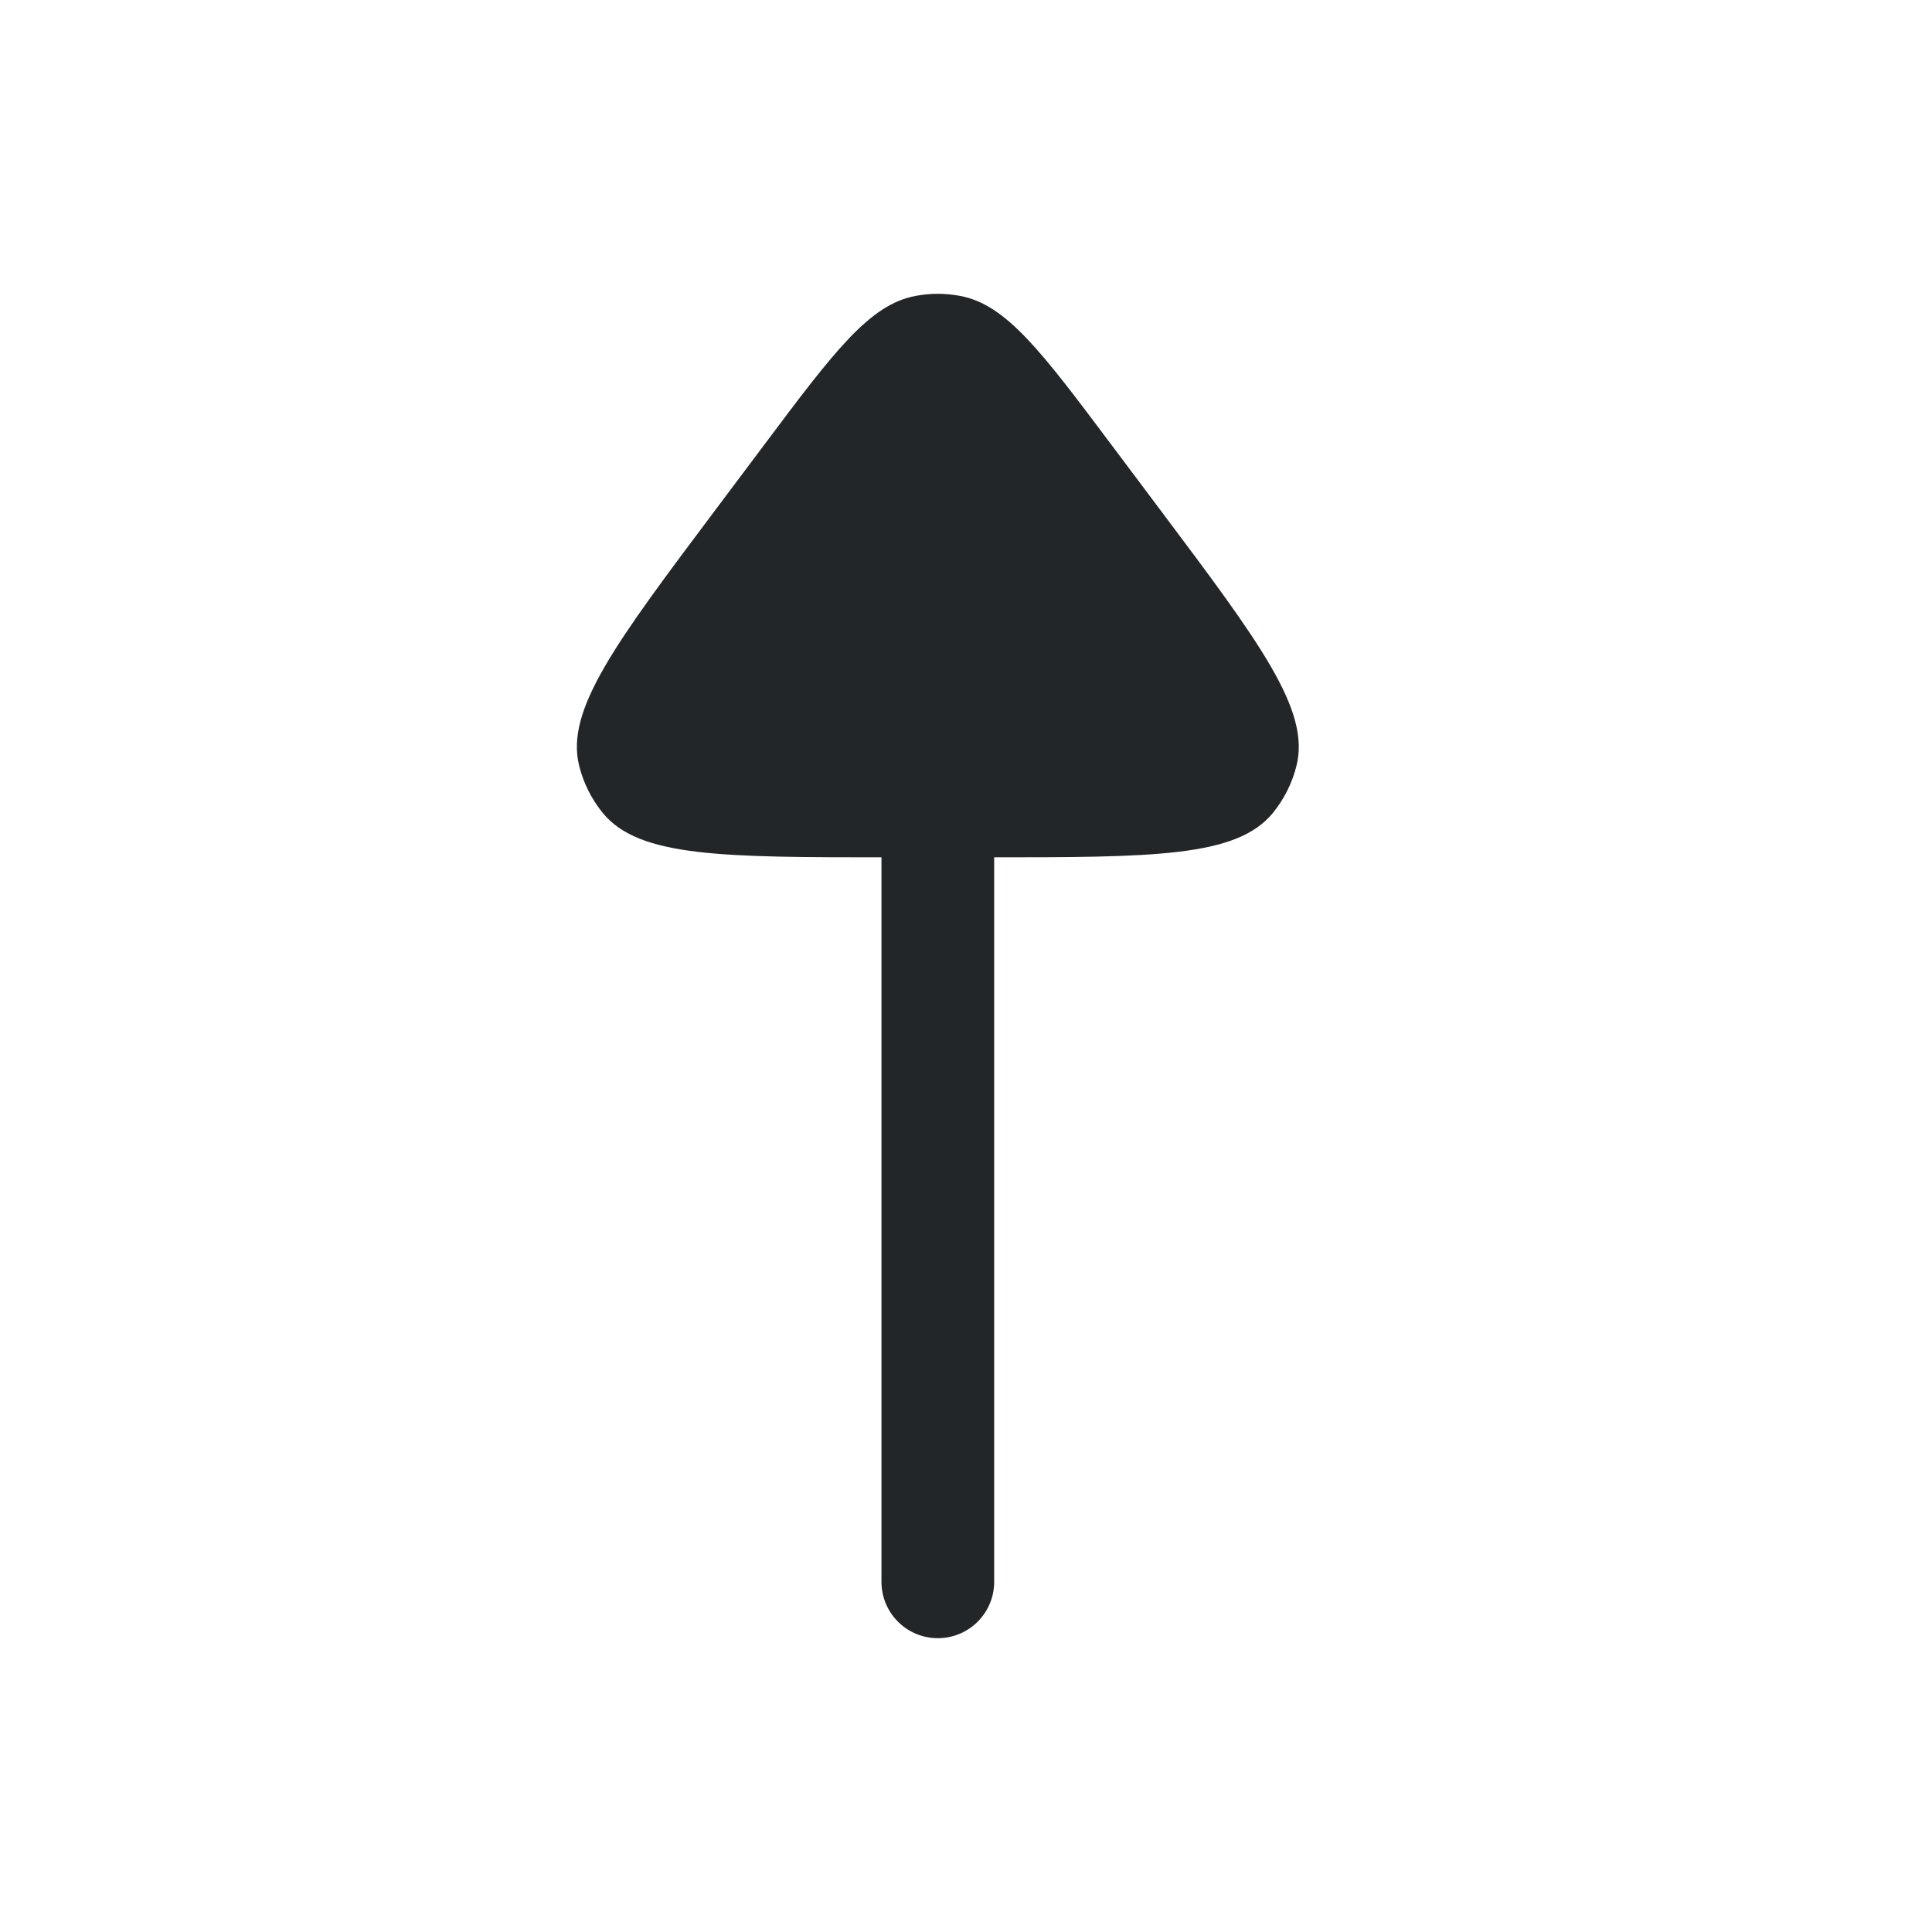 <svg width="24" height="24" viewBox="0 0 24 24" fill="none" xmlns="http://www.w3.org/2000/svg">
<path fill-rule="evenodd" clip-rule="evenodd" d="M11.65 20.35C11.263 20.35 10.95 20.037 10.95 19.65L10.95 10.65C10.95 10.263 11.263 9.95 11.65 9.95C12.037 9.95 12.35 10.263 12.35 10.65L12.35 19.65C12.35 20.037 12.037 20.35 11.65 20.35Z" fill="#222628"/>
<path d="M9.49 5.53C10.363 4.365 10.8 3.783 11.373 3.676C11.556 3.641 11.744 3.641 11.927 3.676C12.5 3.783 12.937 4.365 13.81 5.53L14.41 6.33C15.655 7.989 16.277 8.819 16.106 9.51C16.053 9.726 15.952 9.927 15.812 10.099C15.361 10.65 14.324 10.65 12.25 10.65H11.05C8.976 10.65 7.939 10.65 7.488 10.099C7.348 9.927 7.247 9.726 7.194 9.51C7.023 8.819 7.645 7.989 8.89 6.33L9.49 5.53Z" fill="#222628"/>
</svg>
